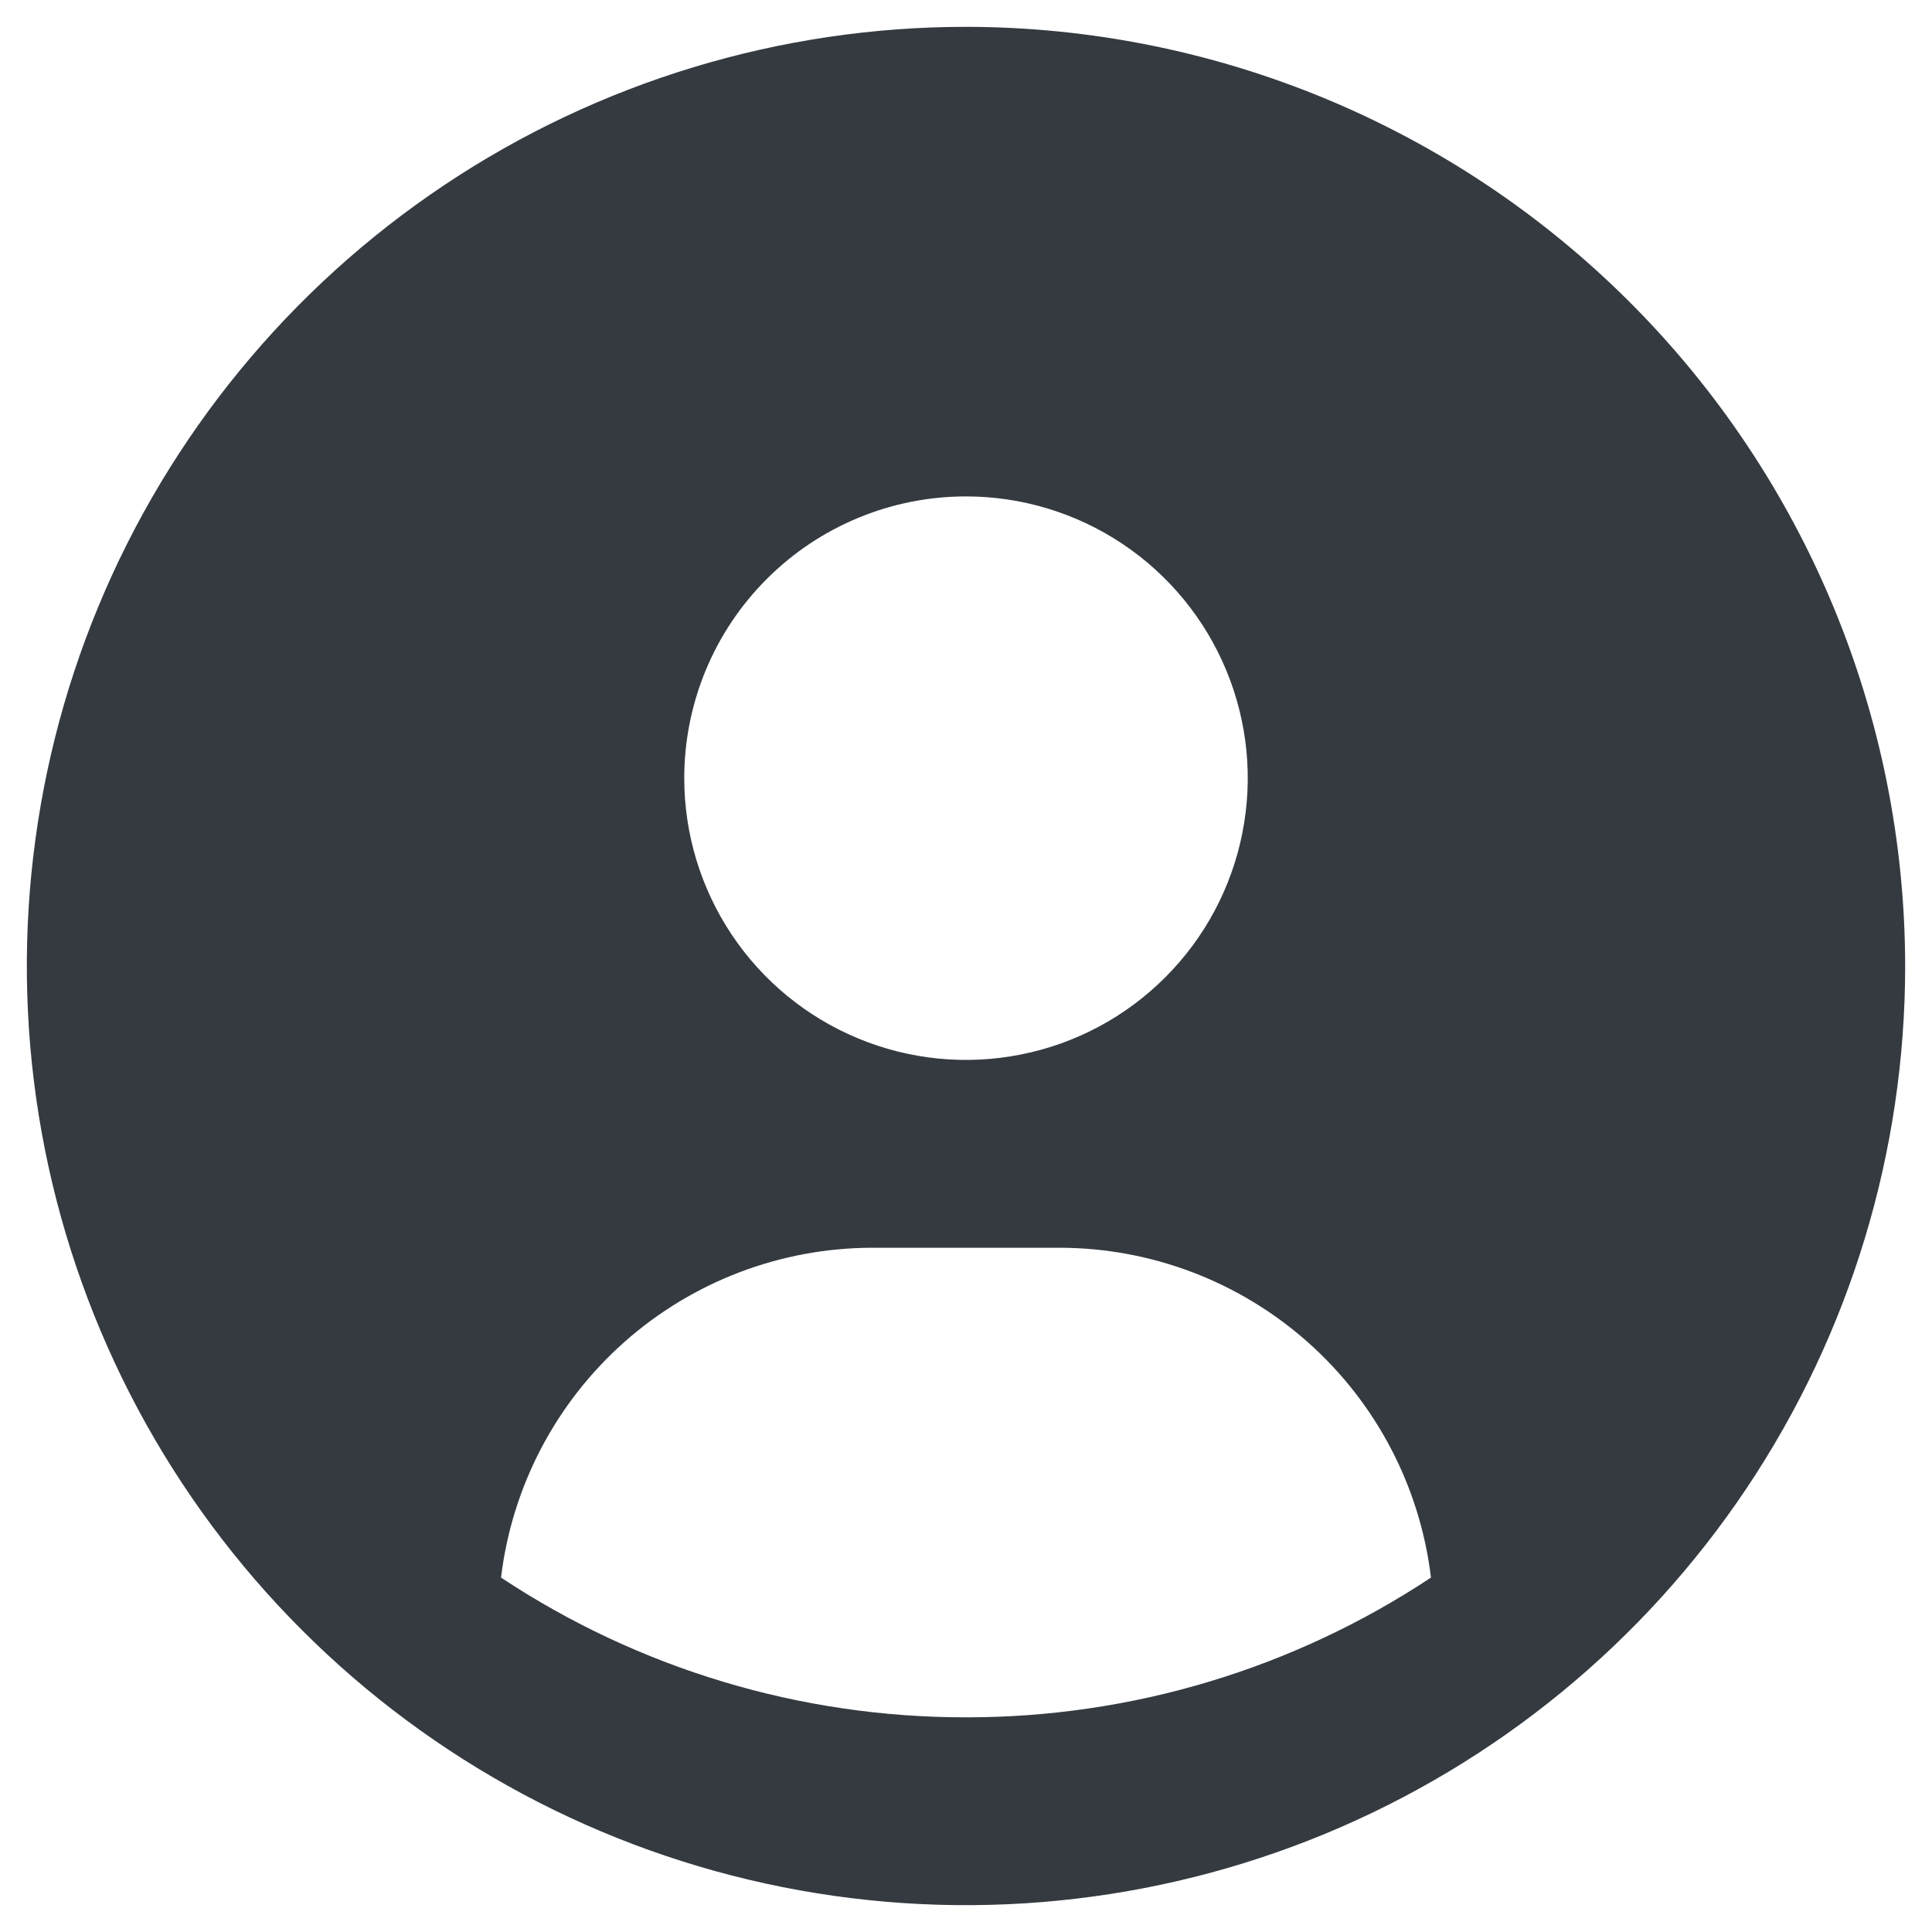 <svg width="36" height="36" viewBox="0 0 36 36" fill="none" xmlns="http://www.w3.org/2000/svg">
<path d="M18 0.5C14.539 0.5 11.155 1.526 8.278 3.449C5.4 5.372 3.157 8.105 1.832 11.303C0.508 14.501 0.161 18.019 0.836 21.414C1.512 24.809 3.178 27.927 5.626 30.374C8.073 32.822 11.191 34.489 14.586 35.164C17.981 35.839 21.499 35.492 24.697 34.168C27.895 32.843 30.628 30.6 32.551 27.723C34.474 24.845 35.5 21.461 35.5 18C35.495 13.36 33.65 8.912 30.369 5.631C27.088 2.35 22.64 0.505 18 0.5ZM18 9.25C19.038 9.25 20.053 9.558 20.917 10.135C21.78 10.712 22.453 11.532 22.85 12.491C23.248 13.45 23.352 14.506 23.149 15.524C22.947 16.543 22.447 17.478 21.712 18.212C20.978 18.947 20.043 19.447 19.024 19.649C18.006 19.852 16.95 19.748 15.991 19.35C15.032 18.953 14.212 18.28 13.635 17.417C13.058 16.553 12.75 15.538 12.75 14.5C12.75 13.108 13.303 11.772 14.288 10.788C15.272 9.803 16.608 9.25 18 9.25ZM18 32C14.919 32.003 11.905 31.098 9.336 29.396C9.539 27.704 10.354 26.145 11.628 25.012C12.902 23.88 14.546 23.253 16.25 23.25H19.75C21.454 23.253 23.098 23.88 24.372 25.012C25.646 26.145 26.461 27.704 26.664 29.396C24.095 31.098 21.081 32.003 18 32Z" fill="#343A40"/>
</svg>
